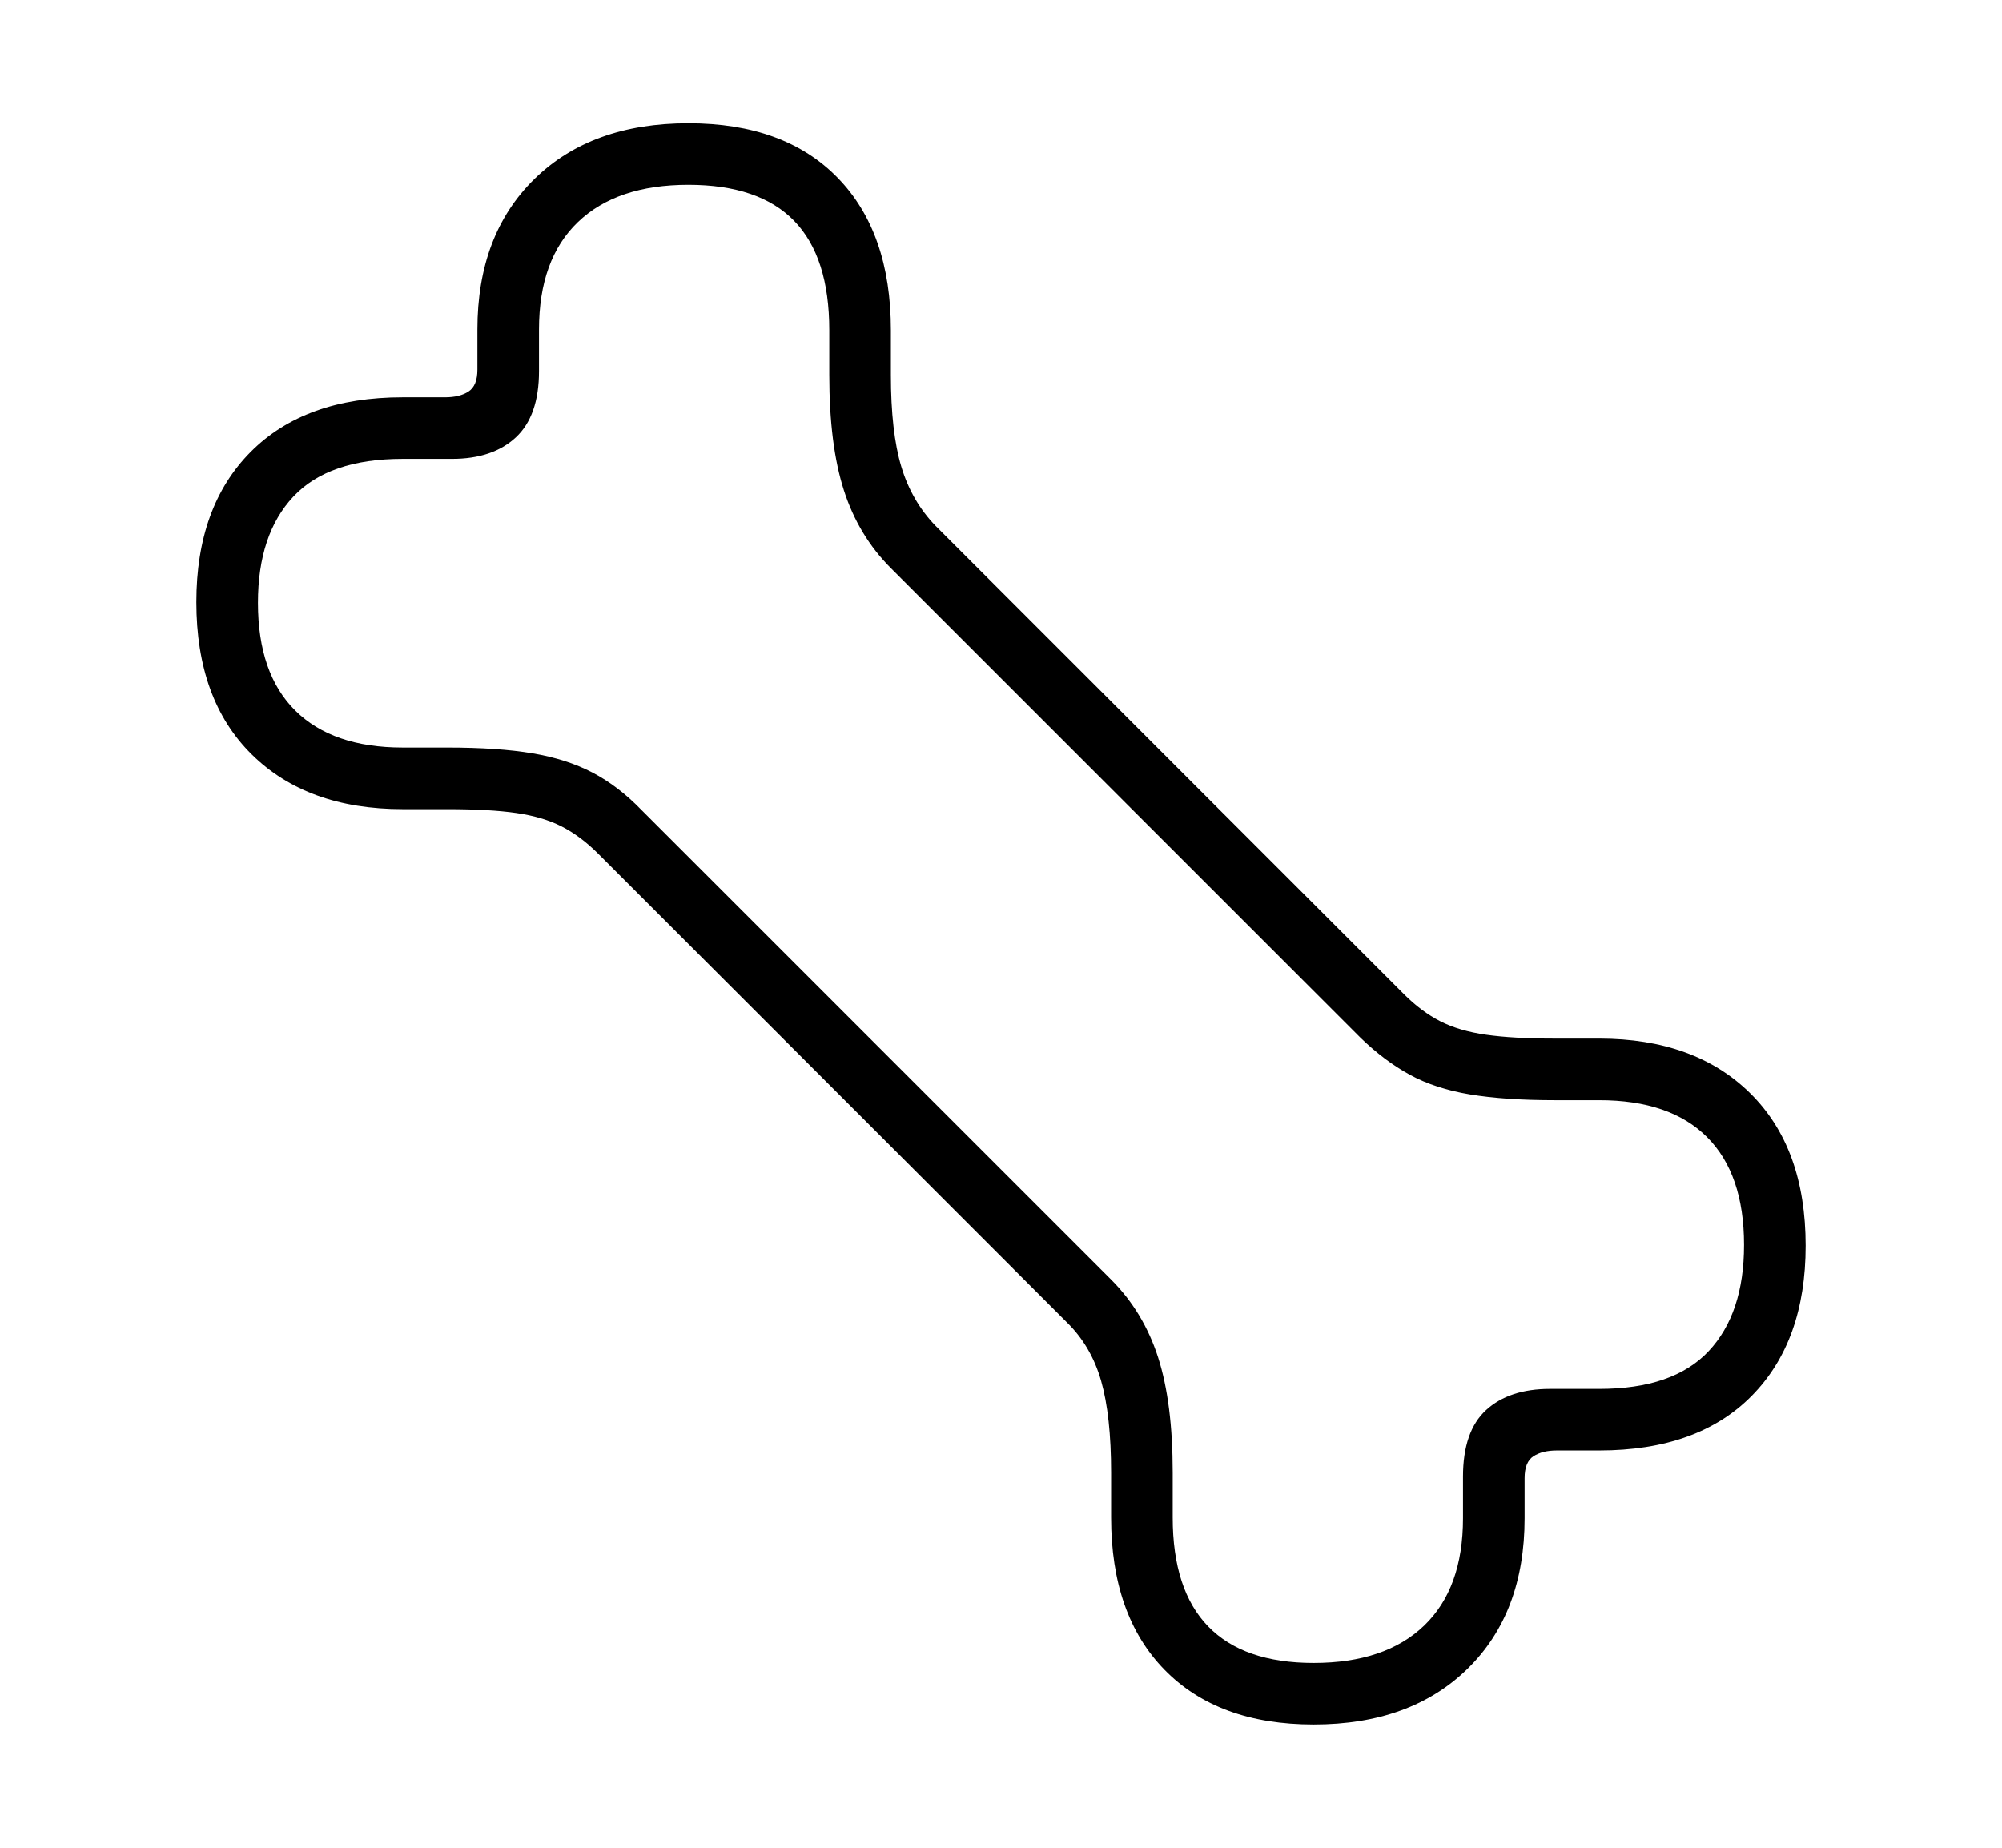 <svg xmlns="http://www.w3.org/2000/svg"
    viewBox="0 0 2600 2400">
  <!--
Copyright 2013, 2022 Google Inc. All Rights Reserved.
Noto is a trademark of Google Inc.
This Font Software is licensed under the SIL Open Font License, Version 1.1. This Font Software is distributed on an "AS IS" BASIS, WITHOUT WARRANTIES OR CONDITIONS OF ANY KIND, either express or implied. See the SIL Open Font License for the specific language, permissions and limitations governing your use of this Font Software.
http://scripts.sil.org/OFL
  -->
<path d="M1706 2240L1706 2240Q1582 2240 1512.5 2169 1443 2098 1443 1971L1443 1971 1443 1913Q1443 1839 1430 1793.5 1417 1748 1385 1717L1385 1717 777 1109Q754 1086 729.5 1073.5 705 1061 670.5 1056 636 1051 581 1051L581 1051 523 1051Q399 1051 327 980 255 909 255 782L255 782Q255 658 325.5 587 396 516 523 516L523 516 578 516Q597 516 608.5 508.5 620 501 620 480L620 480 620 428Q620 305 694 232.5 768 160 894 160L894 160Q1019 160 1088 231 1157 302 1157 429L1157 429 1157 487Q1157 561 1170.5 606 1184 651 1215 683L1215 683 1823 1291Q1846 1314 1870.5 1326.5 1895 1339 1930 1344 1965 1349 2019 1349L2019 1349 2077 1349Q2201 1349 2273 1420 2345 1491 2345 1618L2345 1618Q2345 1742 2275 1813 2205 1884 2077 1884L2077 1884 2022 1884Q2003 1884 1991.5 1891.5 1980 1899 1980 1920L1980 1920 1980 1972Q1980 2095 1906 2167.5 1832 2240 1706 2240ZM1706 2160L1706 2160Q1799 2160 1849.5 2111.5 1900 2063 1900 1972L1900 1972 1900 1918Q1900 1859 1930 1831.5 1960 1804 2013 1804L2013 1804 2077 1804Q2173 1804 2219 1755 2265 1706 2265 1617L2265 1617Q2265 1525 2217 1477 2169 1429 2077 1429L2077 1429 2019 1429Q1954 1429 1909 1421.5 1864 1414 1831 1396 1798 1378 1767 1348L1767 1348 1157 738Q1115 696 1096 637 1077 578 1077 487L1077 487 1077 429Q1077 334 1031.5 287 986 240 894 240L894 240Q801 240 750.5 288.5 700 337 700 428L700 428 700 482Q700 540 670 568 640 596 587 596L587 596 523 596Q427 596 381 645 335 694 335 783L335 783Q335 875 383.5 923 432 971 523 971L523 971 581 971Q647 971 691.5 978.5 736 986 769.5 1003.5 803 1021 833 1052L833 1052 1443 1662Q1485 1704 1504 1763 1523 1822 1523 1913L1523 1913 1523 1971Q1523 2065 1569 2112.5 1615 2160 1706 2160Z"/>
</svg>